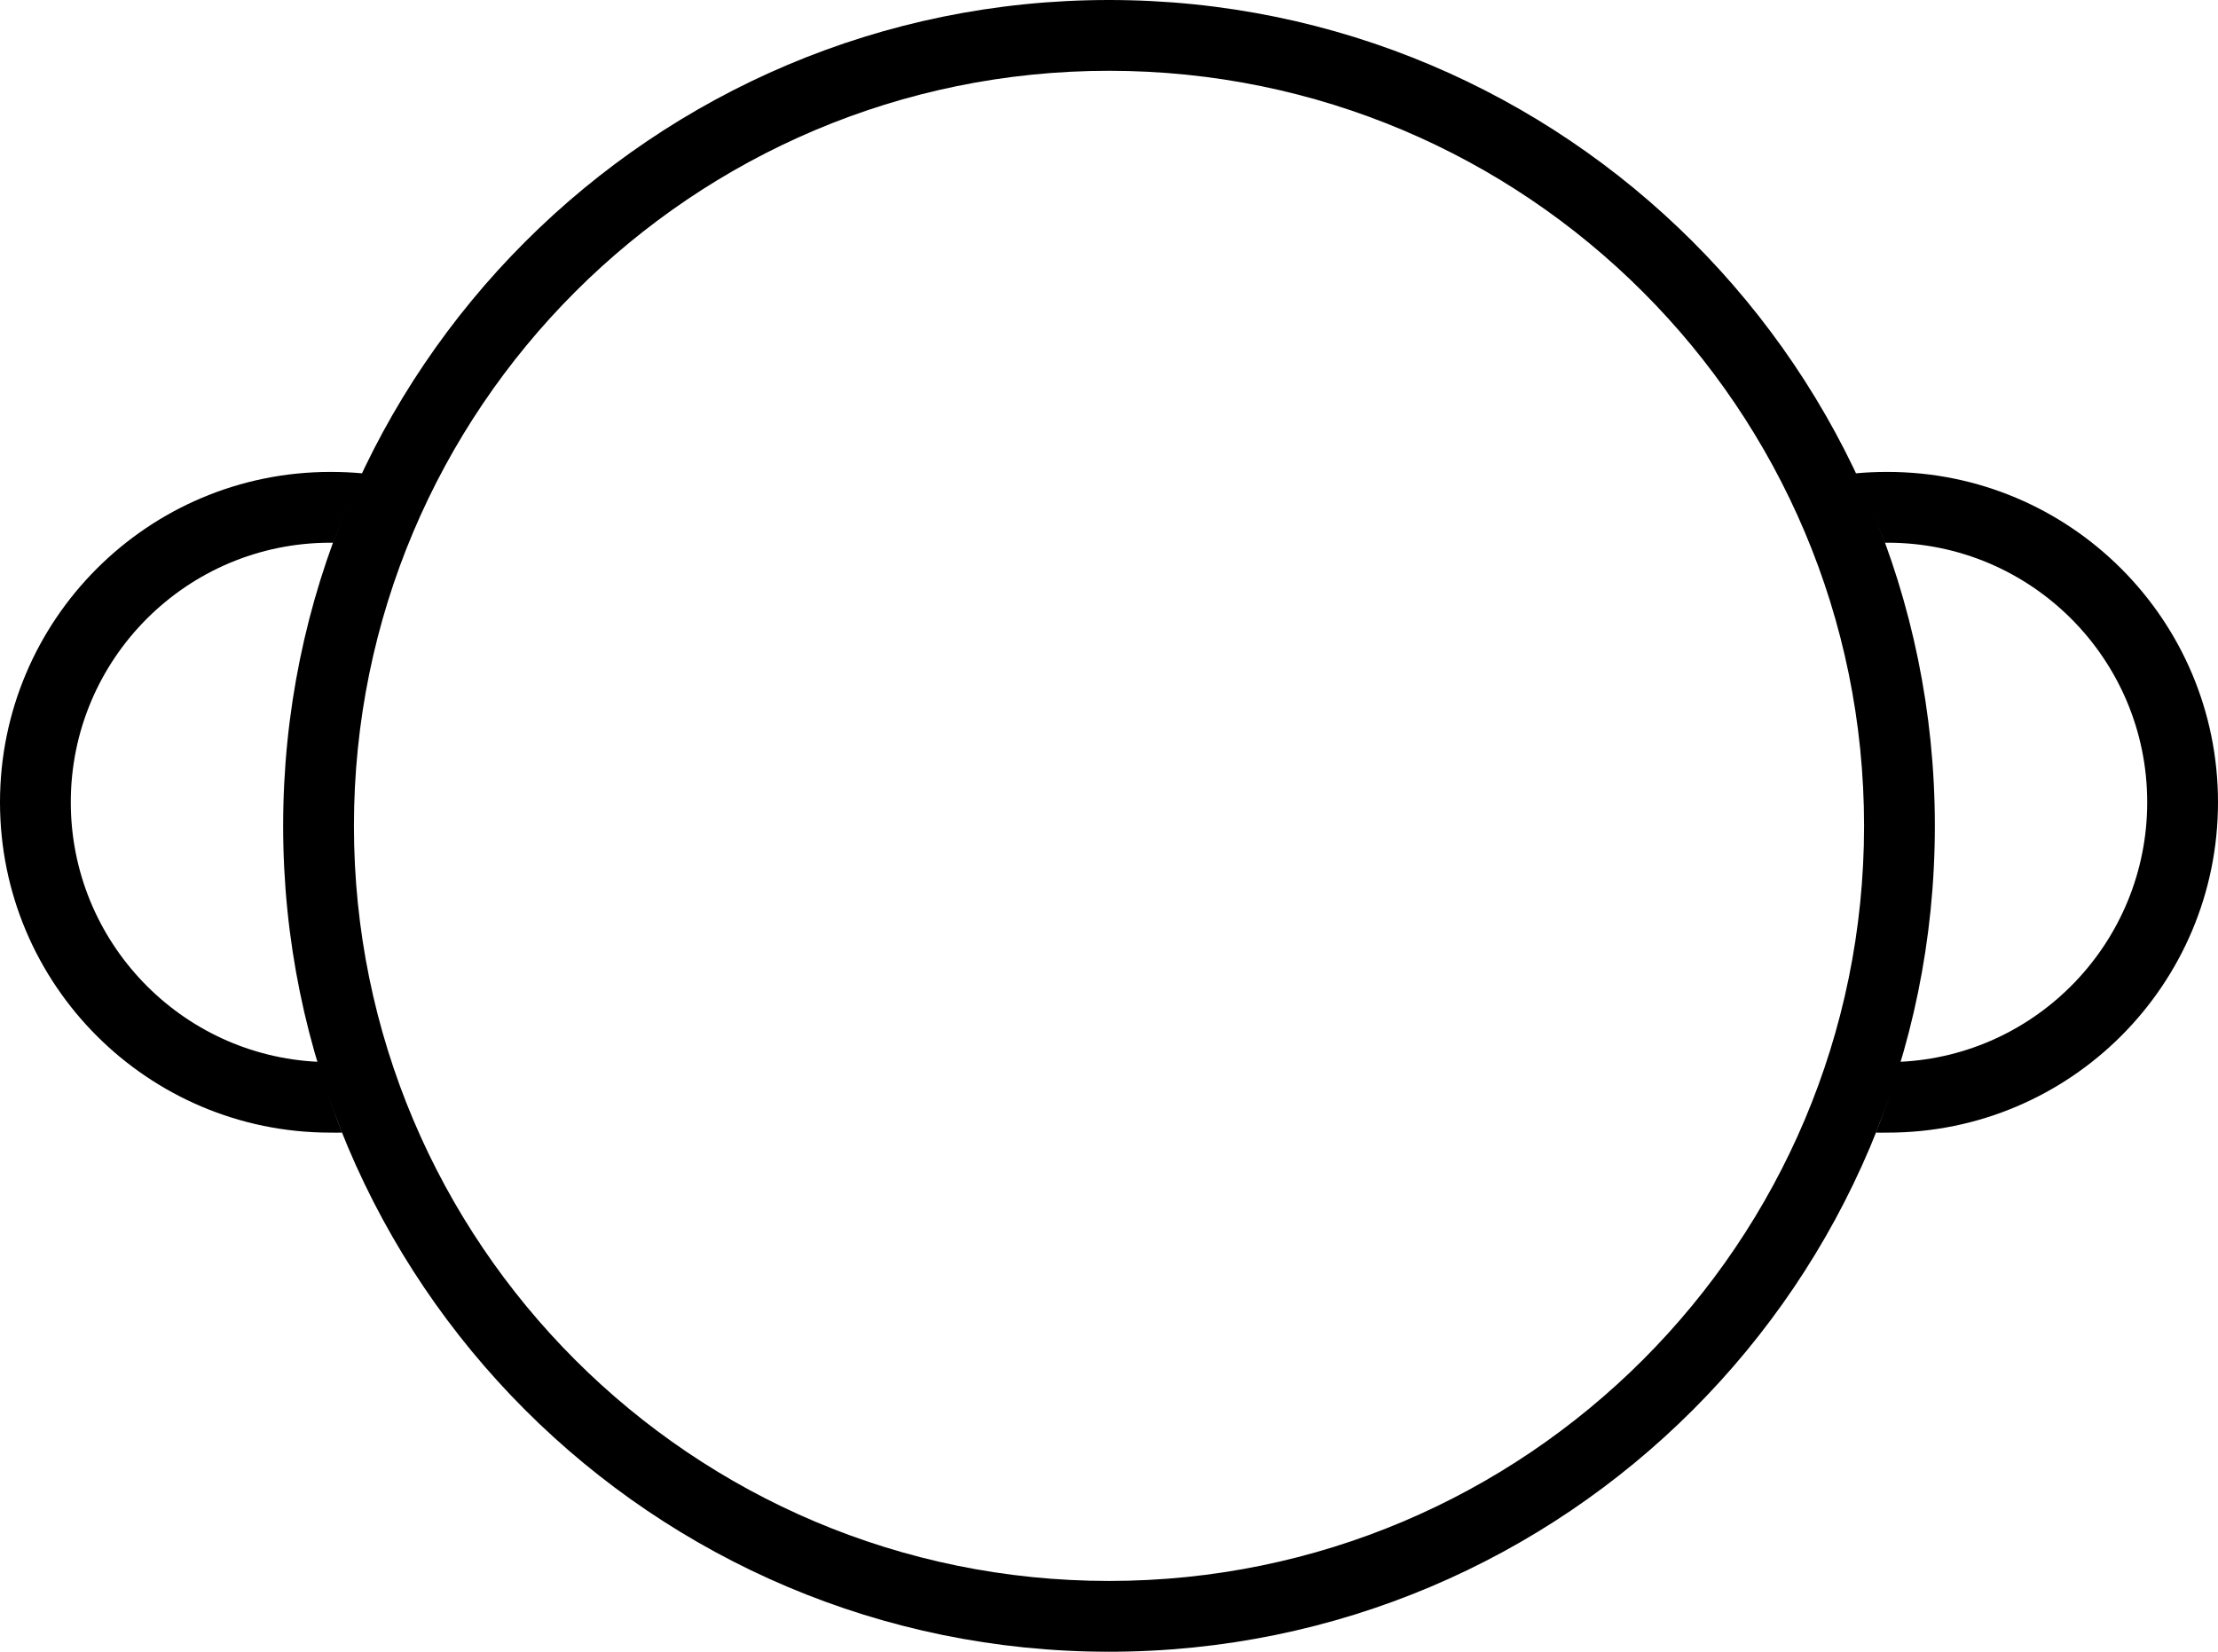 <?xml version="1.0" encoding="UTF-8" standalone="no"?>
<svg
   xmlns:dc="http://purl.org/dc/elements/1.1/"
   xmlns:cc="http://creativecommons.org/ns#"
   xmlns:rdf="http://www.w3.org/1999/02/22-rdf-syntax-ns#"
   xmlns:svg="http://www.w3.org/2000/svg"
   xmlns="http://www.w3.org/2000/svg"
   xmlns:sodipodi="http://sodipodi.sourceforge.net/DTD/sodipodi-0.dtd"
   xmlns:inkscape="http://www.inkscape.org/namespaces/inkscape"
   version="1.0"
   width="47"
   height="35"
   id="svg2"
   inkscape:version="0.47 r22583"
   sodipodi:docname="04-03-003-01-01-01.svg">
  <defs
     id="defs14">
    <inkscape:perspective
       sodipodi:type="inkscape:persp3d"
       inkscape:vp_x="0 : 17.5 : 1"
       inkscape:vp_y="0 : 1000 : 0"
       inkscape:vp_z="36 : 17.5 : 1"
       inkscape:persp3d-origin="18 : 11.666667 : 1"
       id="perspective16" />
  </defs>
  <sodipodi:namedview
     pagecolor="#ffffff"
     bordercolor="#666666"
     borderopacity="1"
     objecttolerance="10"
     gridtolerance="10"
     guidetolerance="10"
     inkscape:pageopacity="0"
     inkscape:pageshadow="2"
     inkscape:window-width="993"
     inkscape:window-height="789"
     id="namedview12"
     showgrid="true"
     inkscape:zoom="15.487095"
     inkscape:cx="23.148503"
     inkscape:cy="17.483386"
     inkscape:window-x="209"
     inkscape:window-y="0"
     inkscape:window-maximized="0"
     inkscape:current-layer="svg2">
    <inkscape:grid
       type="xygrid"
       id="grid2822" />
  </sodipodi:namedview>
  <path
     style="fill:#000000;fill-opacity:1;stroke:none"
     d="M 23.5,0 C 13.835,0 6,7.835 6,17.5 6,27.165 13.835,35 23.5,35 33.165,35 41,27.165 41,17.5 41,7.835 33.165,0 23.5,0 z m 0,1.5 c 8.837,0 16,7.163 16,16 0,8.837 -7.163,16 -16,16 -8.837,0 -16,-7.163 -16,-16 0,-8.837 7.163,-16 16,-16 z"
     id="path2824" />
  <path
     style="fill:#000000;fill-opacity:1;stroke:none"
     d="M 7 10 C 3.134 10 0 13.134 0 17 C 0 20.866 3.134 24 7 24 C 7.084 24 7.167 24.003 7.25 24 C 7.054 23.511 6.898 23.01 6.75 22.5 C 3.829 22.369 1.5 19.953 1.5 17 C 1.5 13.962 3.962 11.5 7 11.5 C 7.021 11.5 7.042 11.5 7.062 11.5 C 7.252 11.001 7.46 10.512 7.688 10.031 C 7.462 10.009 7.231 10 7 10 z "
     id="path3315" />
  <path
     style="fill:#000000;fill-opacity:1;stroke:none"
     d="M 40 10 C 39.769 10 39.538 10.009 39.312 10.031 C 39.54 10.512 39.748 11.001 39.938 11.5 C 39.958 11.5 39.979 11.5 40 11.5 C 43.038 11.5 45.5 13.962 45.5 17 C 45.5 19.953 43.171 22.369 40.25 22.5 C 40.102 23.01 39.946 23.511 39.75 24 C 39.833 24.003 39.916 24 40 24 C 43.866 24 47 20.866 47 17 C 47 13.134 43.866 10 40 10 z "
     id="path3321" />
</svg>
